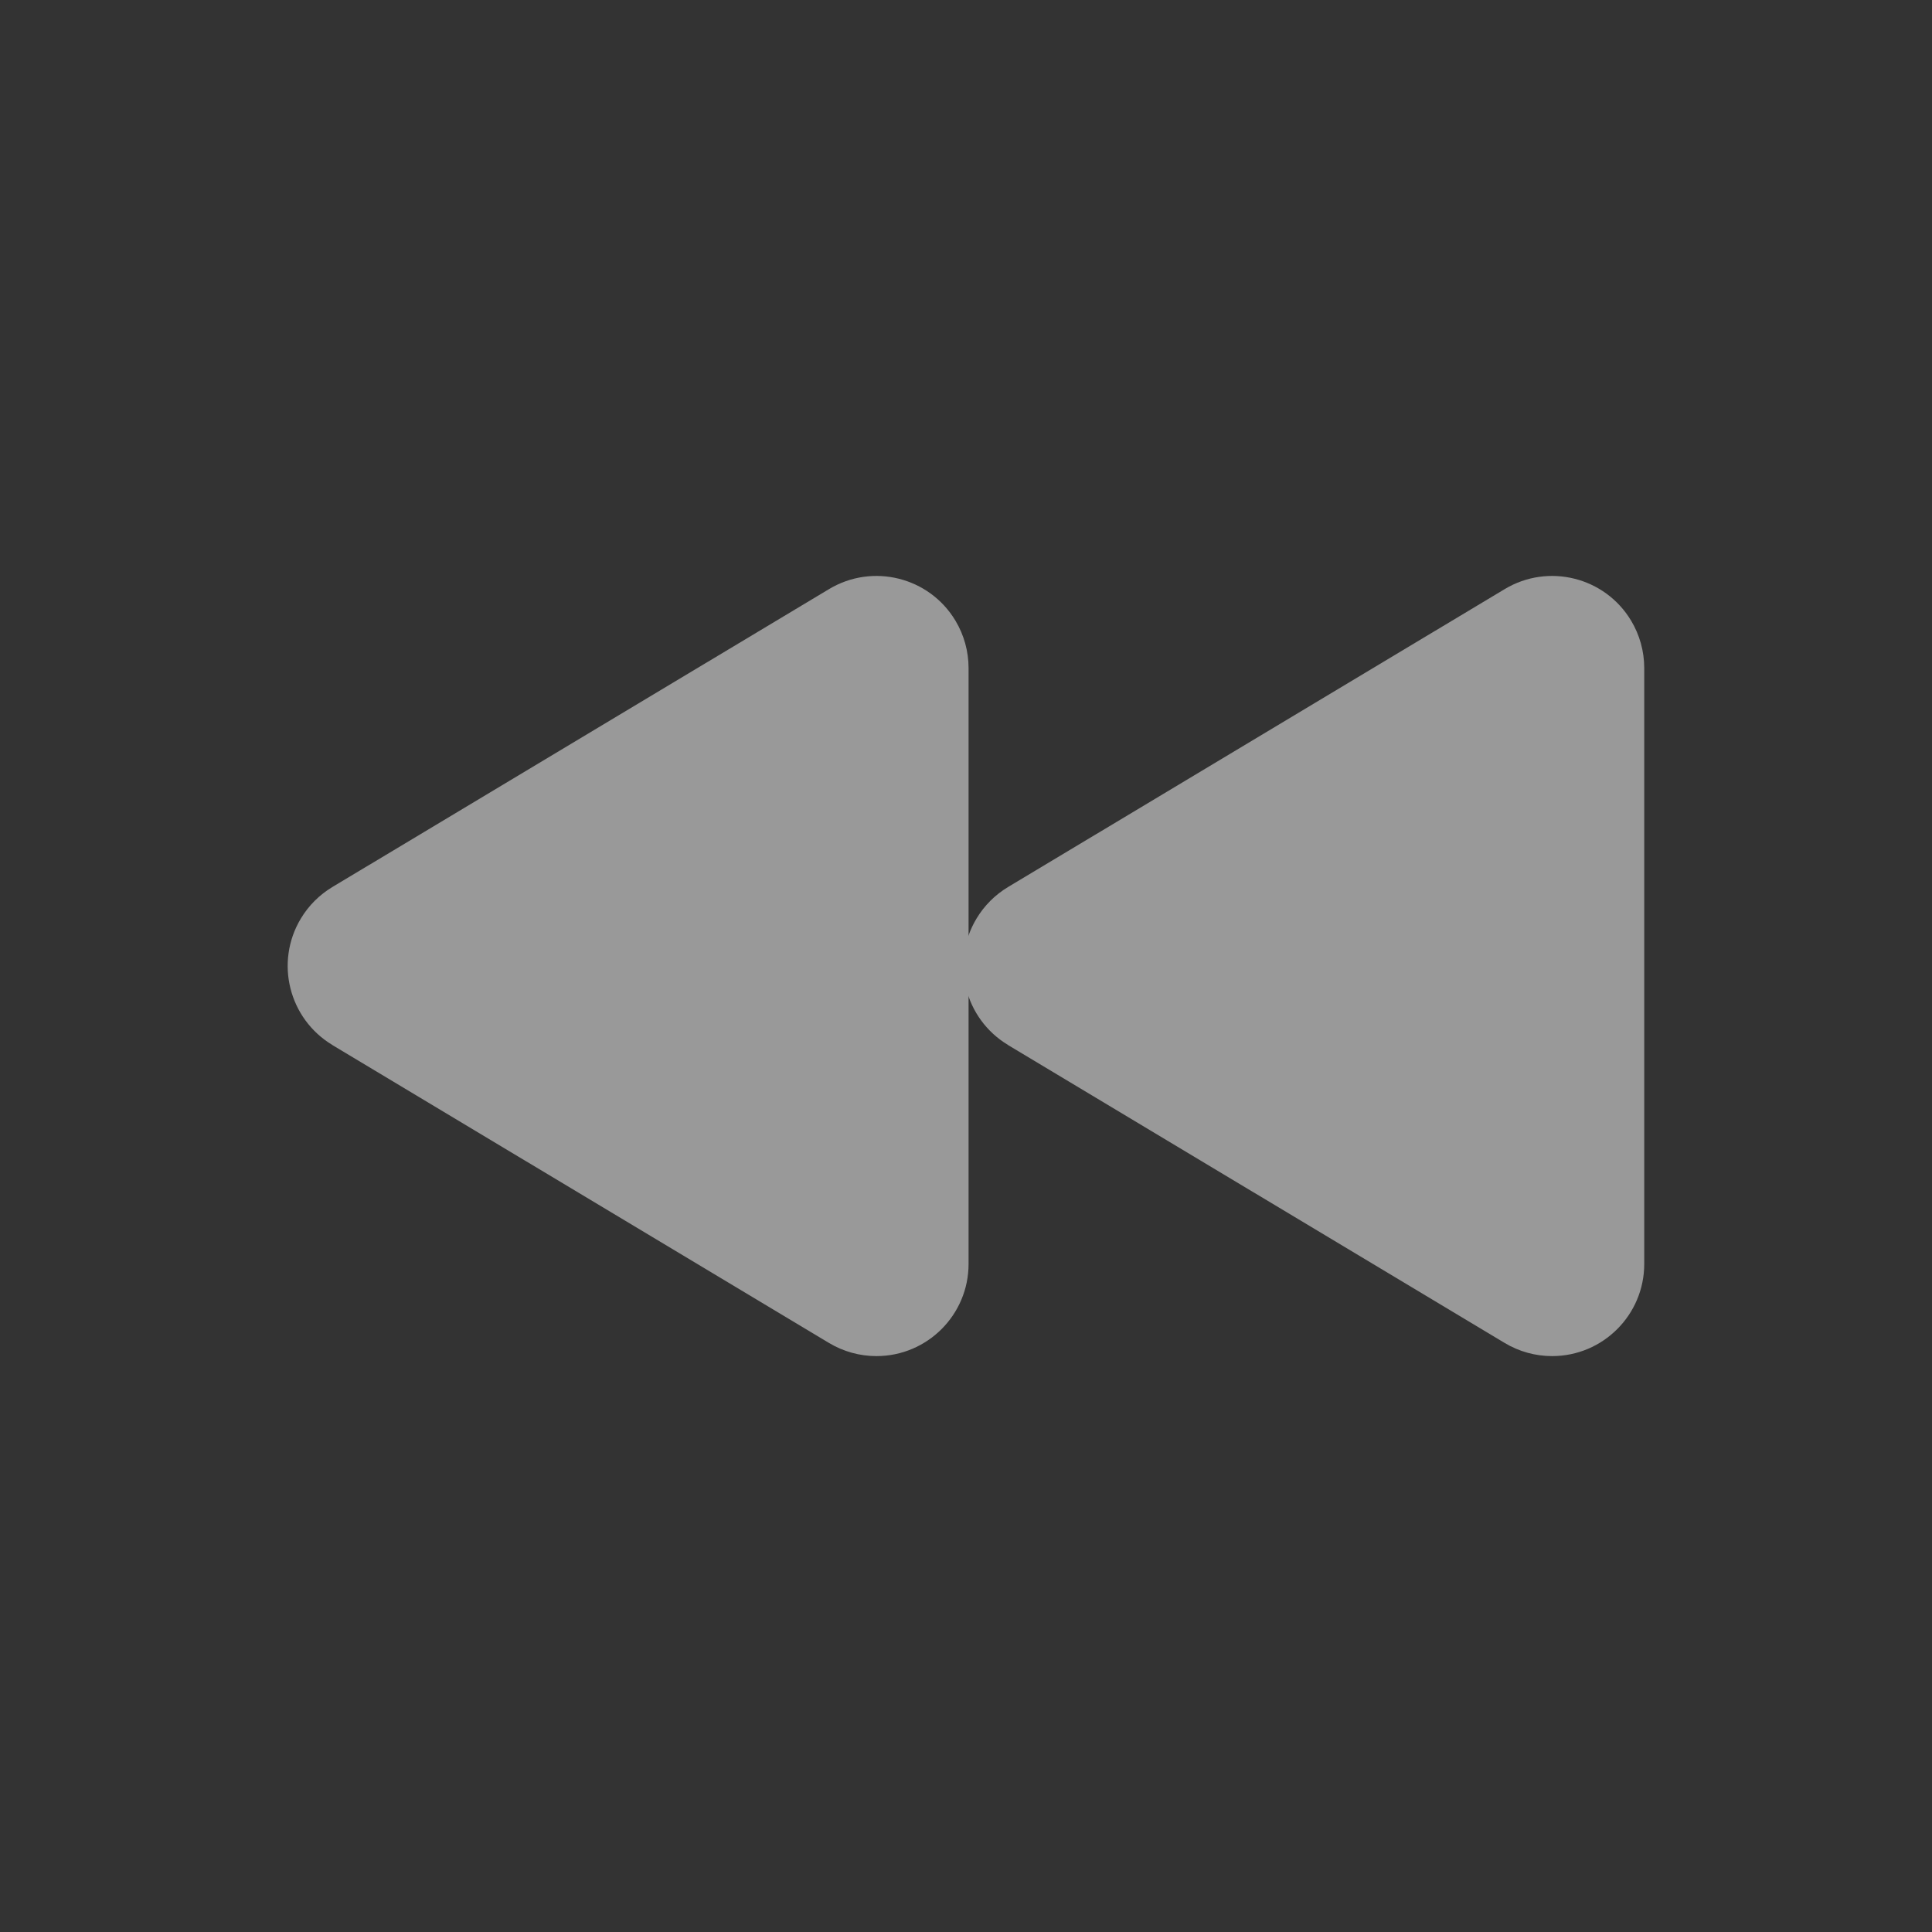 <?xml version="1.0" encoding="UTF-8"?>
<svg id="Ebene_1" data-name="Ebene 1" xmlns="http://www.w3.org/2000/svg" viewBox="0 0 256 256">
  <rect x="0" y="0" width="256" height="256" fill="#333333" stroke="none"/>
  <defs>
    <style>
      .cls-1 {
        fill: none;
      }

      .cls-1, .cls-2 {
        stroke-width: 0px;
      }

      .cls-3 {
        opacity: .5;
      }

      .cls-2 {
        fill: #fff;
      }
    </style>
  </defs>
  <rect class="cls-1" x="0" y="0" width="256" height="256"/>
  <g id="Gruppe_1" data-name="Gruppe 1" class="cls-3">
    <path id="Polygon_1" data-name="Polygon 1" class="cls-2" d="M44.05,138.47c-5.78-3.47-7.66-10.97-4.19-16.75,1.03-1.72,2.47-3.16,4.19-4.19l65.8-39.47c5.78-3.47,13.28-1.6,16.75,4.18,1.14,1.9,1.74,4.07,1.74,6.29v78.95c0,6.74-5.47,12.21-12.21,12.21-2.21,0-4.38-.6-6.28-1.74l-65.8-39.47Z"/>
    <path id="Polygon_2" data-name="Polygon 2" class="cls-2" d="M133.58,138.47c-5.78-3.47-7.66-10.97-4.19-16.75,1.03-1.72,2.47-3.16,4.19-4.19l65.8-39.47c5.78-3.47,13.28-1.6,16.75,4.18,1.14,1.9,1.74,4.07,1.74,6.29v78.95c0,6.74-5.47,12.21-12.21,12.21-2.21,0-4.38-.6-6.28-1.74l-65.8-39.47Z"/>
  </g>
</svg>